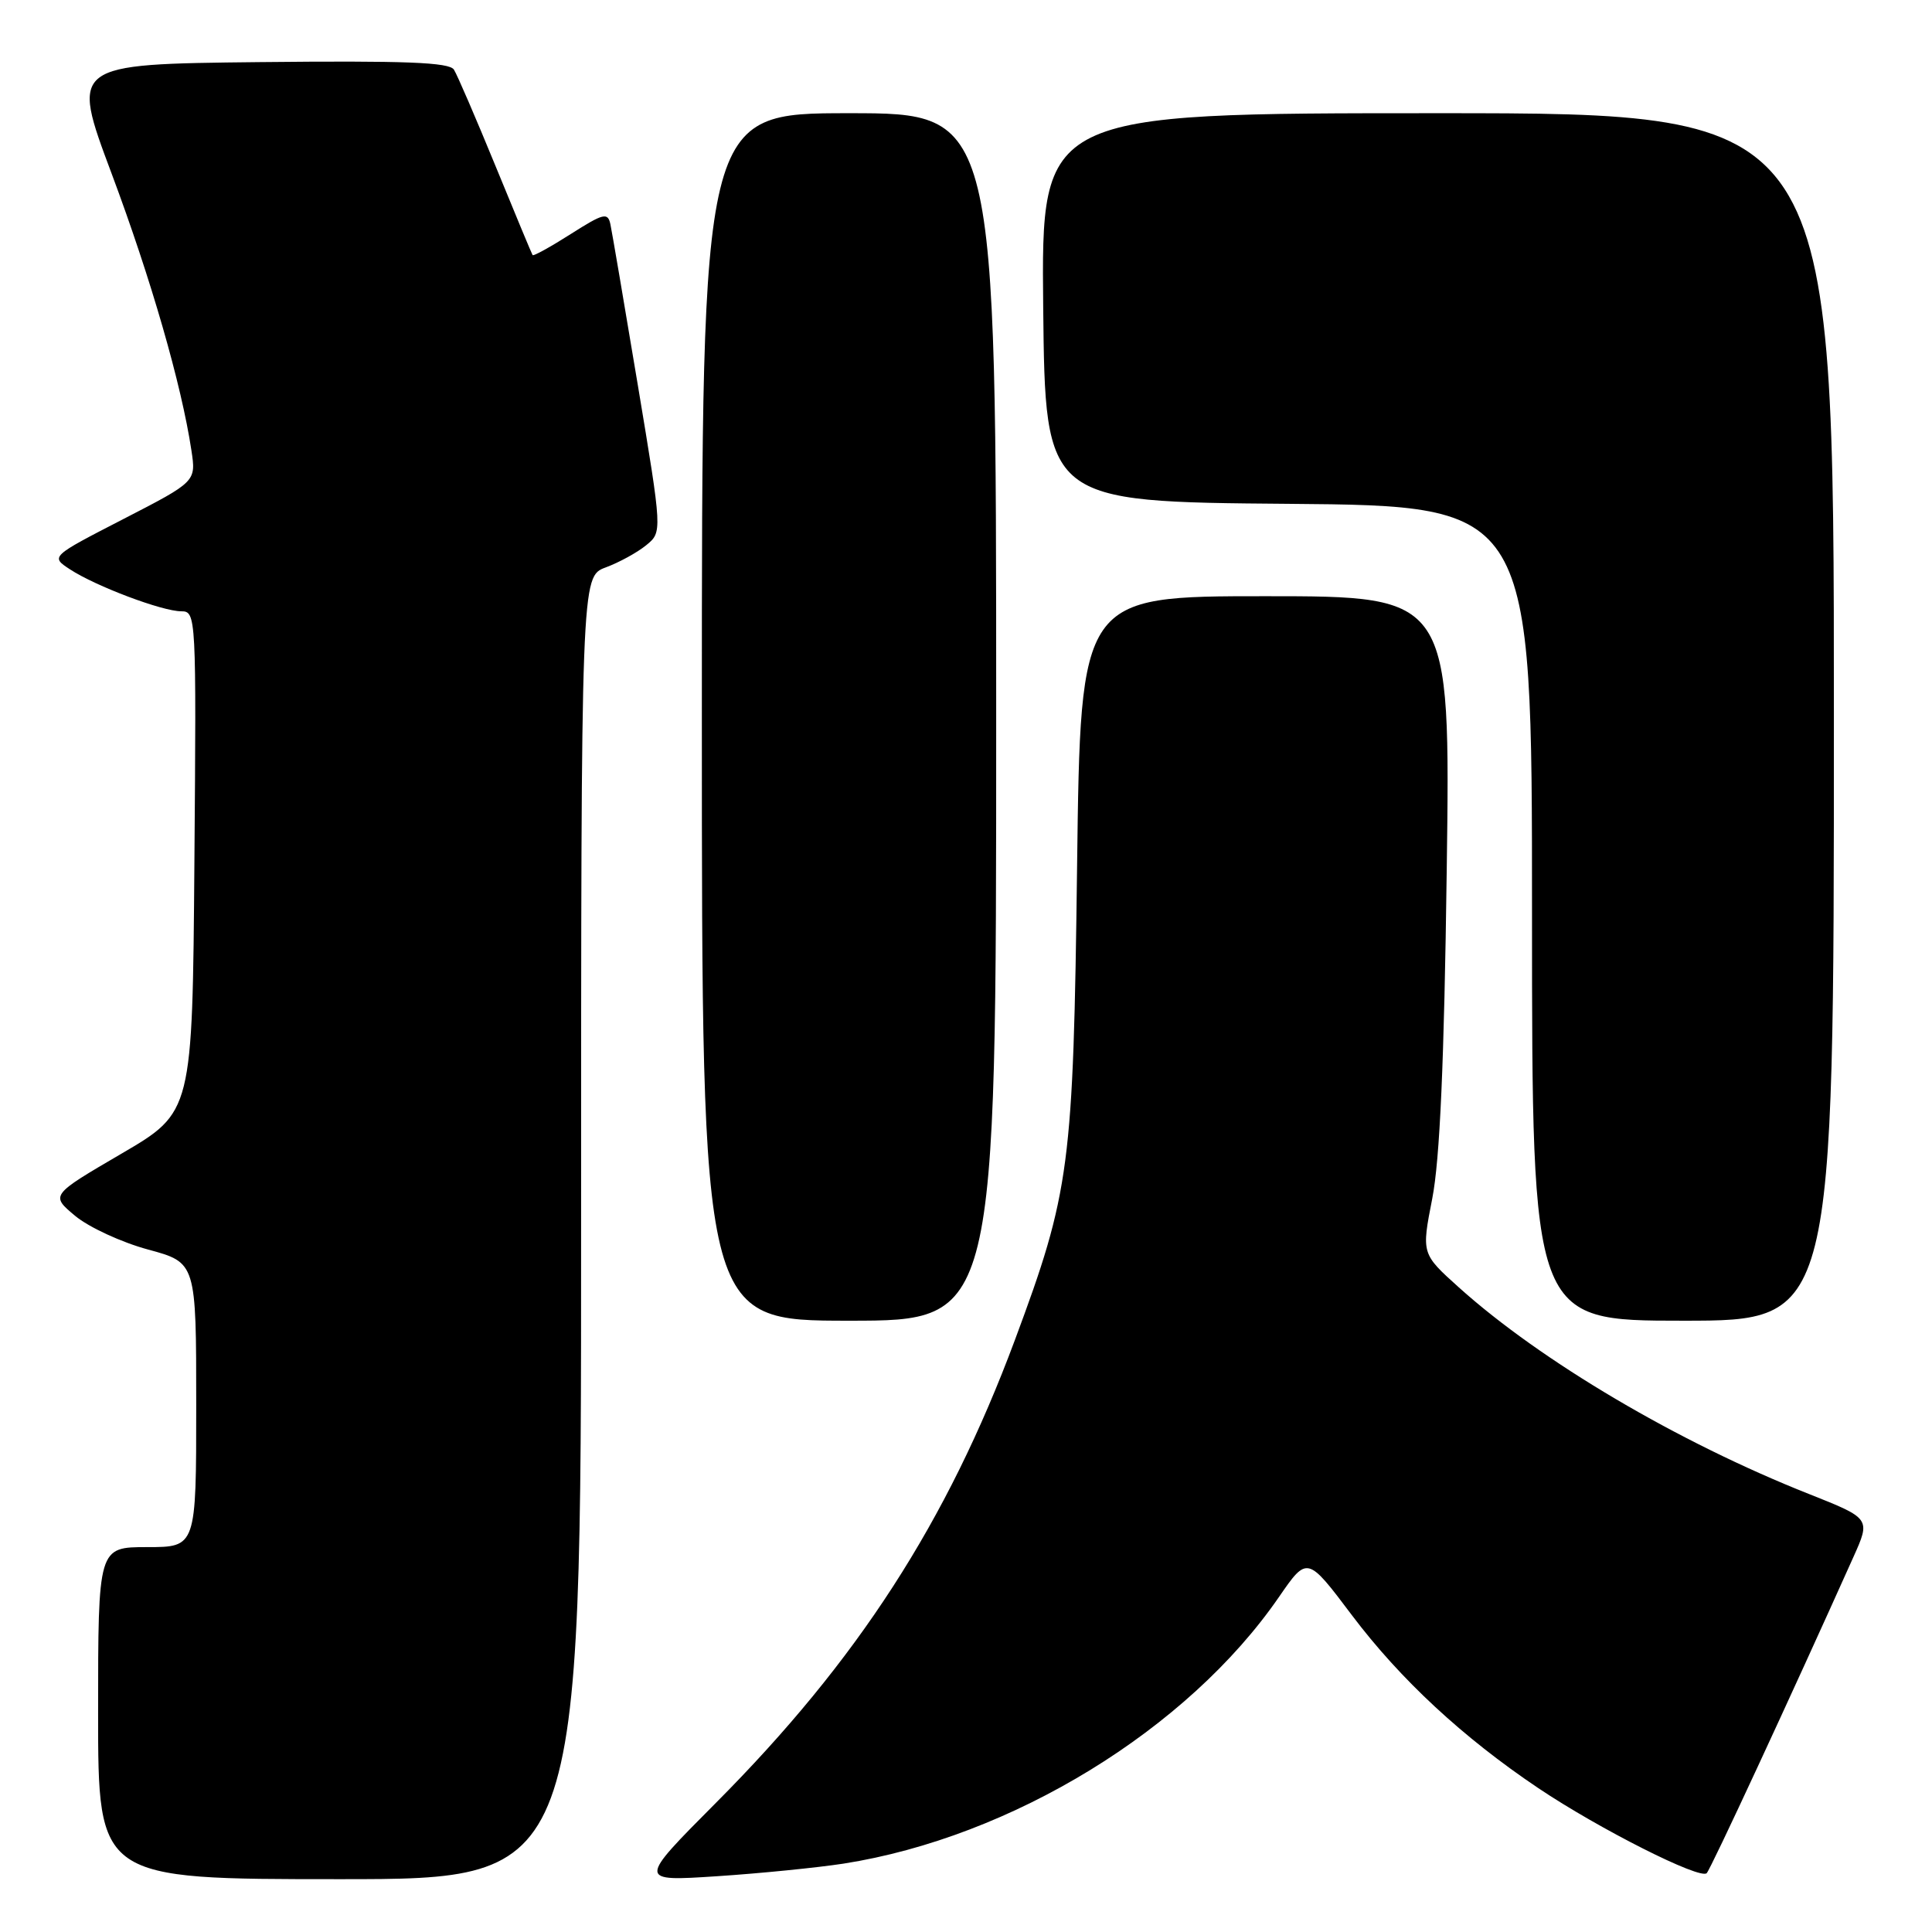 <?xml version="1.0" encoding="UTF-8" standalone="no"?>
<!DOCTYPE svg PUBLIC "-//W3C//DTD SVG 1.1//EN" "http://www.w3.org/Graphics/SVG/1.1/DTD/svg11.dtd" >
<svg xmlns="http://www.w3.org/2000/svg" xmlns:xlink="http://www.w3.org/1999/xlink" version="1.1" viewBox="0 0 256 256">
 <g >
 <path fill="currentColor"
d=" M 77.00 162.70 C 77.00 76.40 77.00 76.40 80.25 75.19 C 82.04 74.53 84.46 73.20 85.63 72.24 C 87.76 70.50 87.76 70.50 84.51 51.00 C 82.72 40.27 81.09 30.69 80.88 29.71 C 80.54 28.11 79.97 28.25 75.63 31.01 C 72.96 32.71 70.68 33.97 70.57 33.80 C 70.46 33.64 68.25 28.32 65.66 22.00 C 63.07 15.68 60.59 9.93 60.15 9.23 C 59.54 8.25 53.70 8.03 34.36 8.23 C 9.36 8.50 9.36 8.50 14.79 23.00 C 20.01 36.96 24.04 50.93 25.36 59.66 C 25.99 63.81 25.99 63.81 16.34 68.78 C 6.69 73.75 6.69 73.75 9.27 75.44 C 12.69 77.68 21.50 81.00 24.02 81.00 C 25.99 81.00 26.02 81.56 25.76 114.18 C 25.50 147.37 25.50 147.37 16.09 152.87 C 6.68 158.37 6.68 158.37 9.96 161.11 C 11.76 162.61 16.11 164.62 19.62 165.57 C 26.00 167.30 26.00 167.30 26.00 186.15 C 26.00 205.00 26.00 205.00 19.50 205.00 C 13.00 205.00 13.00 205.00 13.00 227.00 C 13.00 249.00 13.00 249.00 45.00 249.00 C 77.00 249.00 77.00 249.00 77.00 162.70 Z  M 111.77 246.94 C 134.04 243.45 157.37 229.17 169.47 211.61 C 173.22 206.17 173.22 206.17 179.14 214.03 C 185.56 222.54 193.85 230.23 203.84 236.94 C 211.90 242.35 225.30 249.11 226.15 248.20 C 226.71 247.61 237.26 224.87 245.57 206.35 C 247.88 201.21 247.88 201.21 239.69 197.96 C 222.37 191.10 204.20 180.38 193.32 170.60 C 188.35 166.13 188.35 166.13 189.78 158.82 C 190.79 153.65 191.36 140.84 191.70 115.25 C 192.19 79.00 192.19 79.00 167.68 79.00 C 143.17 79.00 143.17 79.00 142.72 114.75 C 142.22 154.62 141.79 157.91 134.47 177.58 C 125.50 201.67 113.65 220.02 94.85 238.90 C 84.50 249.30 84.50 249.30 95.00 248.61 C 100.78 248.23 108.32 247.47 111.77 246.94 Z  M 132.00 95.00 C 132.00 15.00 132.00 15.00 112.50 15.00 C 93.00 15.00 93.00 15.00 93.00 95.00 C 93.00 175.00 93.00 175.00 112.50 175.00 C 132.00 175.00 132.00 175.00 132.00 95.00 Z  M 243.00 95.00 C 243.00 15.00 243.00 15.00 190.48 15.00 C 137.97 15.00 137.97 15.00 138.23 40.75 C 138.50 66.50 138.50 66.50 170.75 66.76 C 203.00 67.03 203.00 67.03 203.00 121.01 C 203.00 175.00 203.00 175.00 223.00 175.00 C 243.00 175.00 243.00 175.00 243.00 95.00 Z "/>
</g>
</svg>